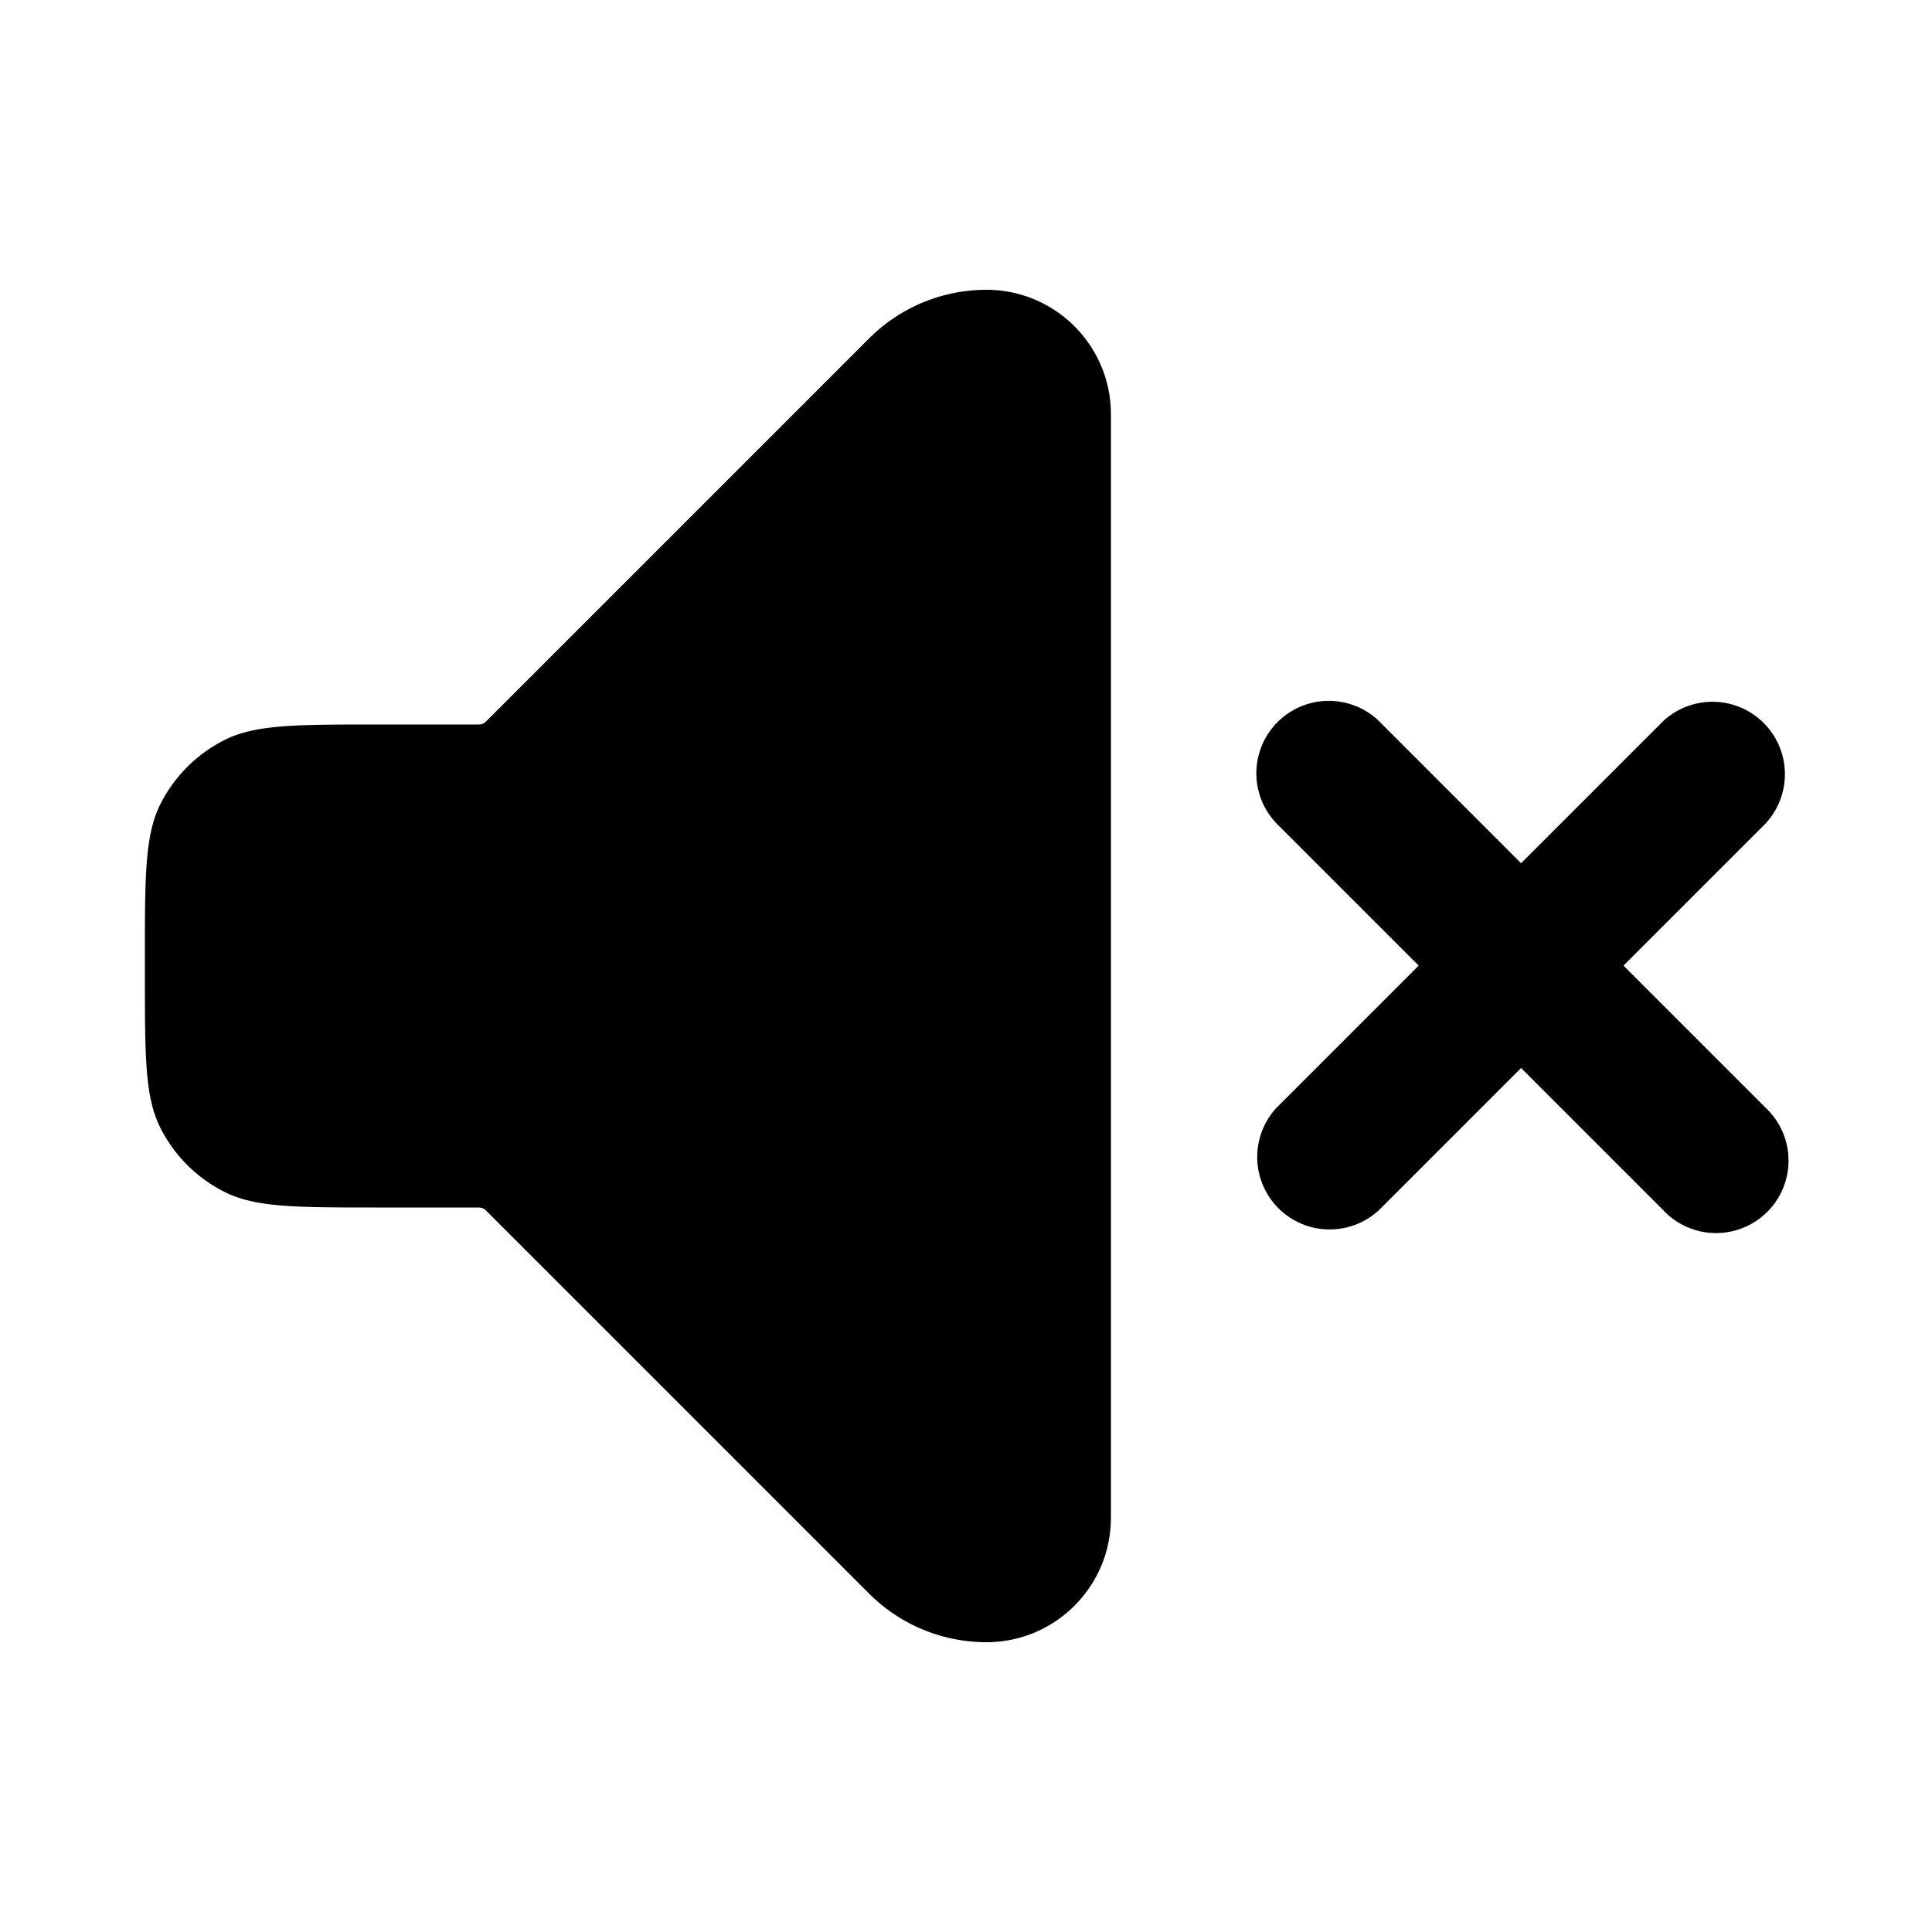 <svg xmlns="http://www.w3.org/2000/svg" width="20" height="20" fill="currentColor" viewBox="0 0 20 20"><path d="M1.5 10.1v-.2c0-.84 0-1.26.163-1.581a1.5 1.5 0 0 1 .656-.656c.32-.163.74-.163 1.581-.163h1.034c.024 0 .036 0 .048-.003a.1.1 0 0 0 .029-.012.209.209 0 0 0 .036-.032l3.95-3.95A1.718 1.718 0 0 1 10.212 3c.711 0 1.288.577 1.288 1.288v11.424c0 .711-.577 1.288-1.288 1.288-.456 0-.893-.181-1.215-.503l-3.95-3.95c-.017-.017-.026-.026-.036-.032a.1.1 0 0 0-.03-.012c-.01-.003-.023-.003-.047-.003H3.9c-.84 0-1.26 0-1.581-.164a1.5 1.5 0 0 1-.656-.655c-.163-.32-.163-.74-.163-1.581Zm12.777-2.634a.75.75 0 0 0-1.061 1.06l1.47 1.47-1.47 1.47a.75.75 0 0 0 1.06 1.06l1.47-1.47 1.47 1.47a.75.75 0 1 0 1.06-1.06l-1.47-1.47 1.47-1.47a.75.75 0 0 0-1.06-1.06l-1.47 1.47-1.47-1.47Z"/></svg>
